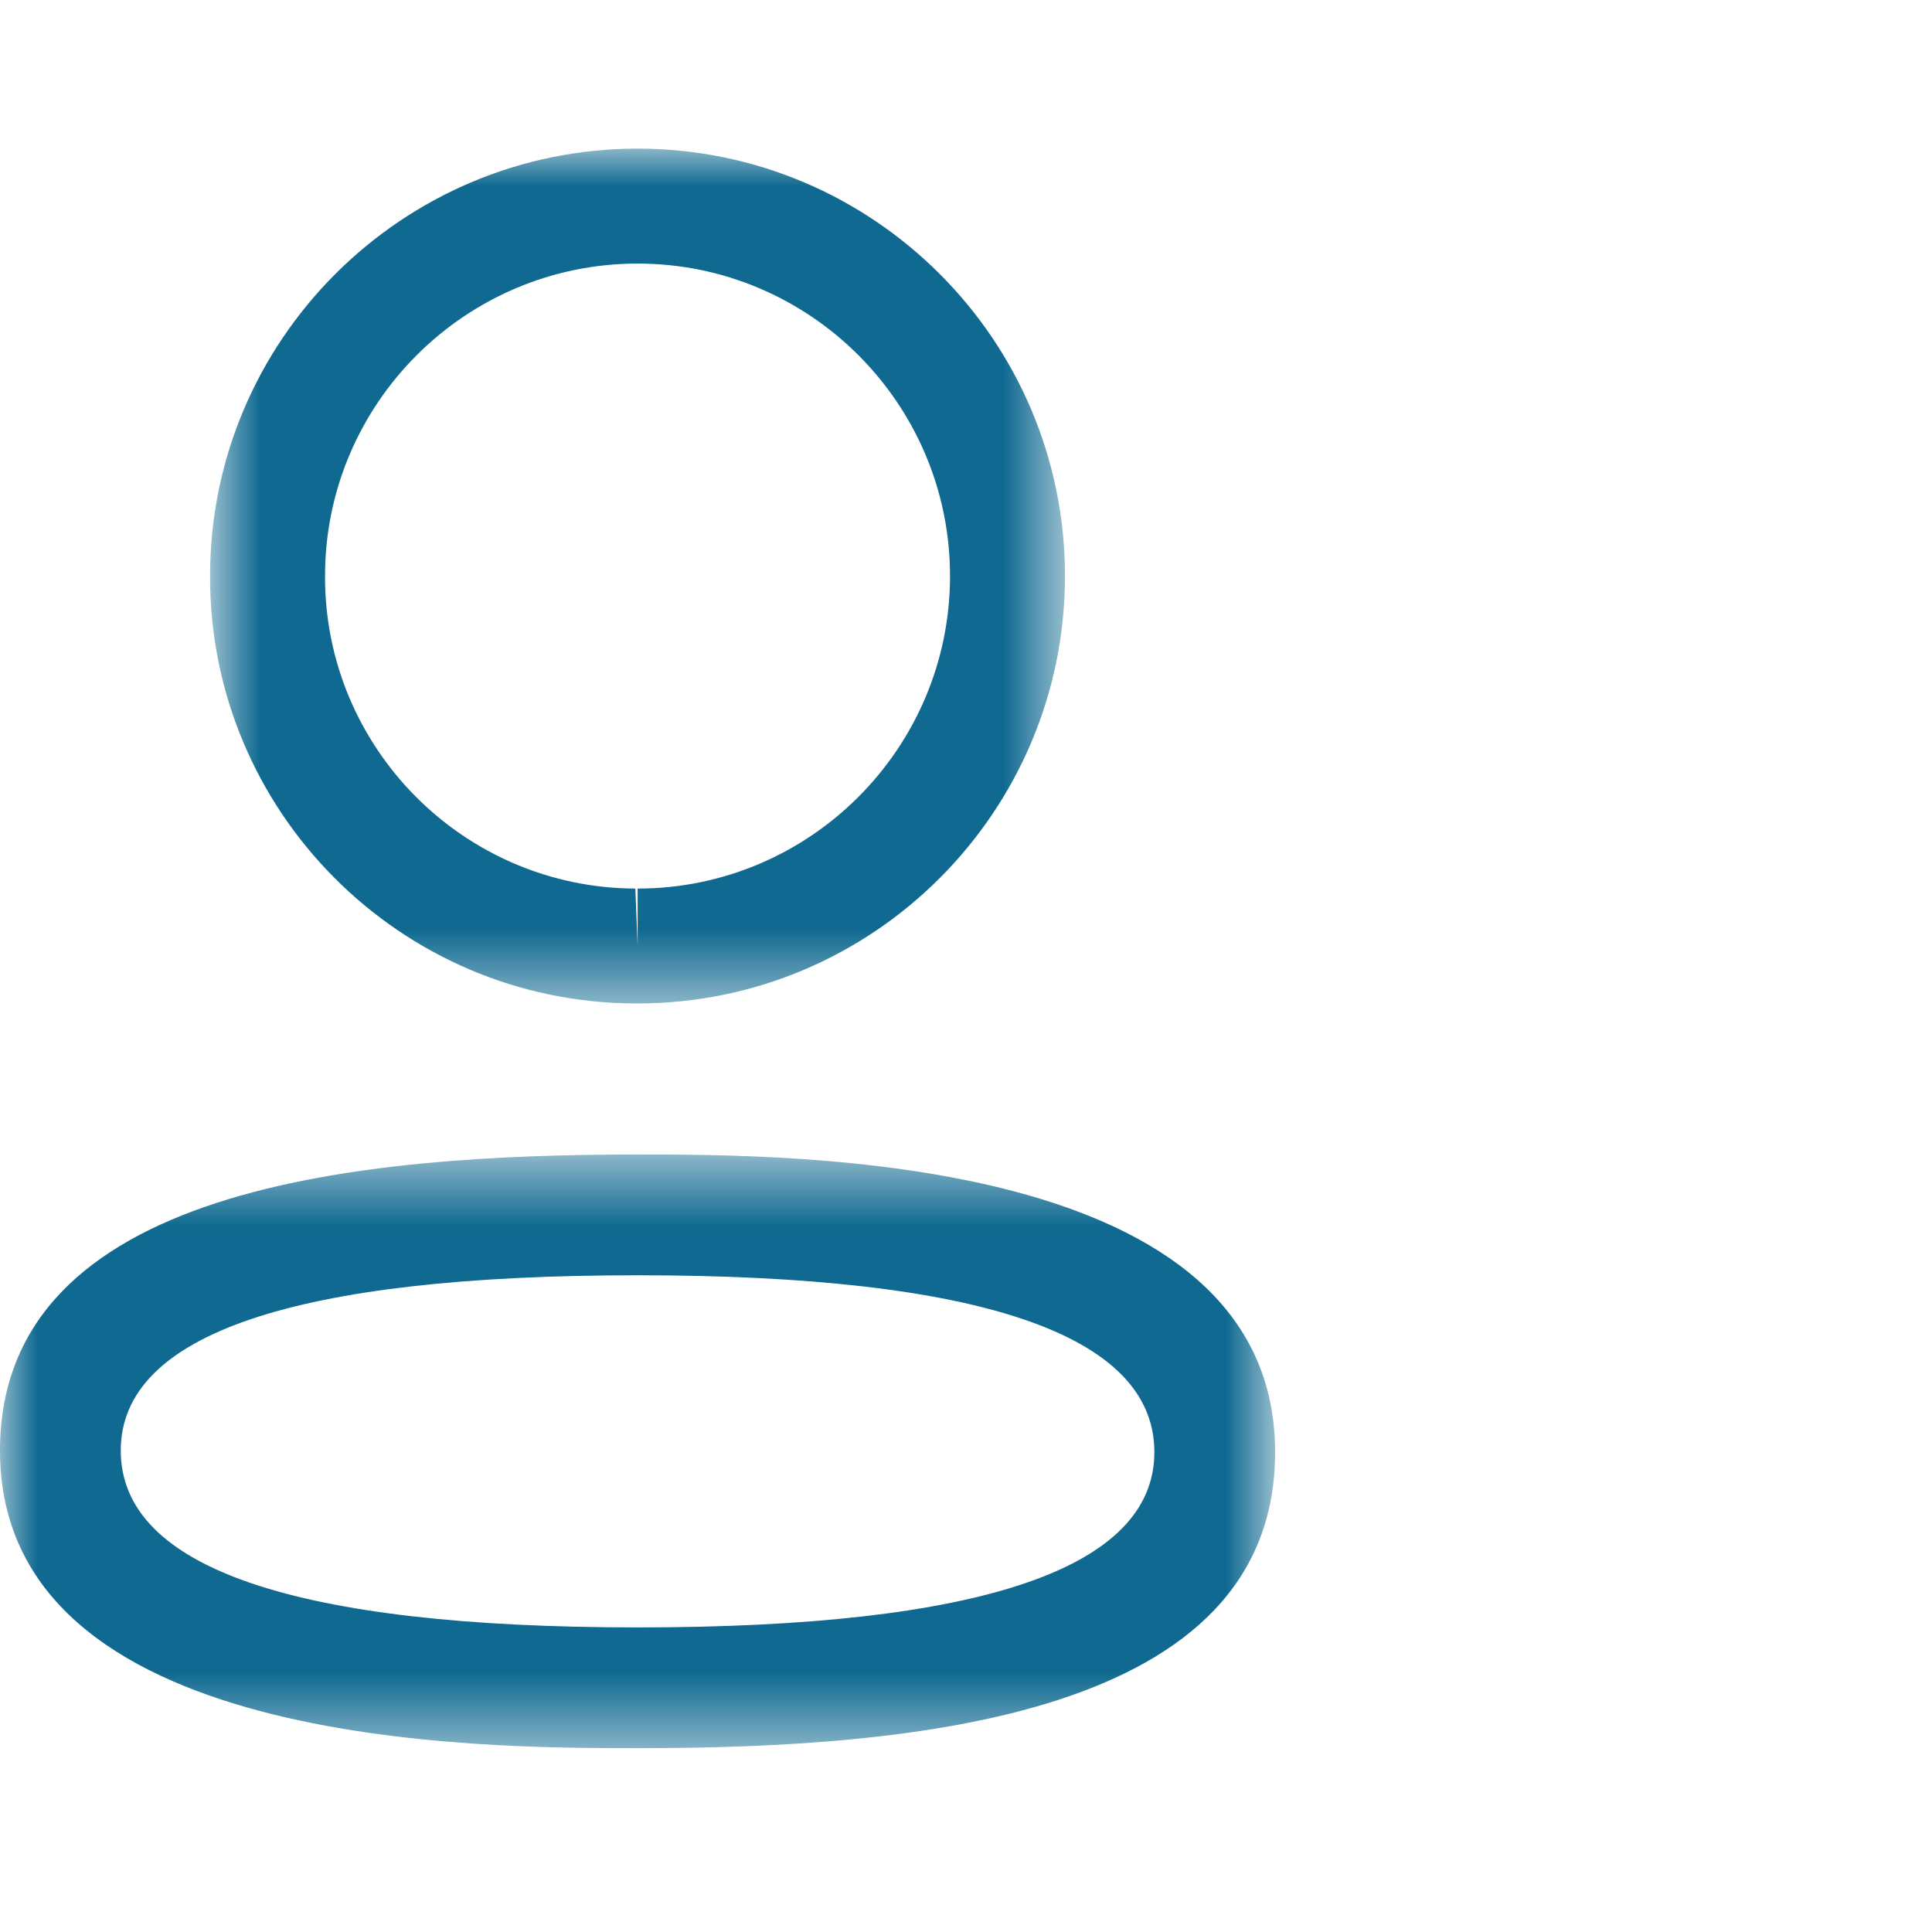 <svg width="26" height="26" viewBox="0 0 26 26" fill="none" xmlns="http://www.w3.org/2000/svg">
<g id="Iconly/Light-Outline/Profile">
<g id="Iconly/Light-Outline/Profile_2">
<g id="Profile">
<g id="Group 3">
<mask id="mask0_22_14" style="mask-type:luminance" maskUnits="userSpaceOnUse" x="0" y="15" width="18" height="9">
<path id="Clip 2" fill-rule="evenodd" clip-rule="evenodd" d="M0 15.537H17.16V23.526H0V15.537Z" fill="white"/>
</mask>
<g mask="url(#mask0_22_14)">
<path id="Fill 1" fill-rule="evenodd" clip-rule="evenodd" d="M8.581 17.162C3.965 17.162 1.625 17.955 1.625 19.521C1.625 21.1 3.965 21.901 8.581 21.901C13.196 21.901 15.535 21.108 15.535 19.542C15.535 17.963 13.196 17.162 8.581 17.162ZM8.581 23.526C6.459 23.526 -9.91821e-05 23.526 -9.91821e-05 19.521C-9.91821e-05 15.95 4.898 15.537 8.581 15.537C10.703 15.537 17.16 15.537 17.16 19.542C17.16 23.113 12.263 23.526 8.581 23.526Z" fill="#0F6990"/>
</g>
</g>
<g id="Group 6">
<mask id="mask1_22_14" style="mask-type:luminance" maskUnits="userSpaceOnUse" x="2" y="2" width="13" height="12">
<path id="Clip 5" fill-rule="evenodd" clip-rule="evenodd" d="M2.827 2H14.332V13.504H2.827V2Z" fill="white"/>
</mask>
<g mask="url(#mask1_22_14)">
<path id="Fill 4" fill-rule="evenodd" clip-rule="evenodd" d="M8.581 3.547C6.262 3.547 4.374 5.433 4.374 7.752C4.367 10.064 6.24 11.949 8.55 11.958L8.581 12.731V11.958C10.899 11.958 12.785 10.07 12.785 7.752C12.785 5.433 10.899 3.547 8.581 3.547ZM8.581 13.504H8.546C5.381 13.494 2.817 10.912 2.827 7.749C2.827 4.58 5.408 2 8.581 2C11.753 2 14.332 4.58 14.332 7.752C14.332 10.924 11.753 13.504 8.581 13.504Z" fill="#0F6990"/>
</g>
</g>
</g>
</g>
</g>
</svg>

